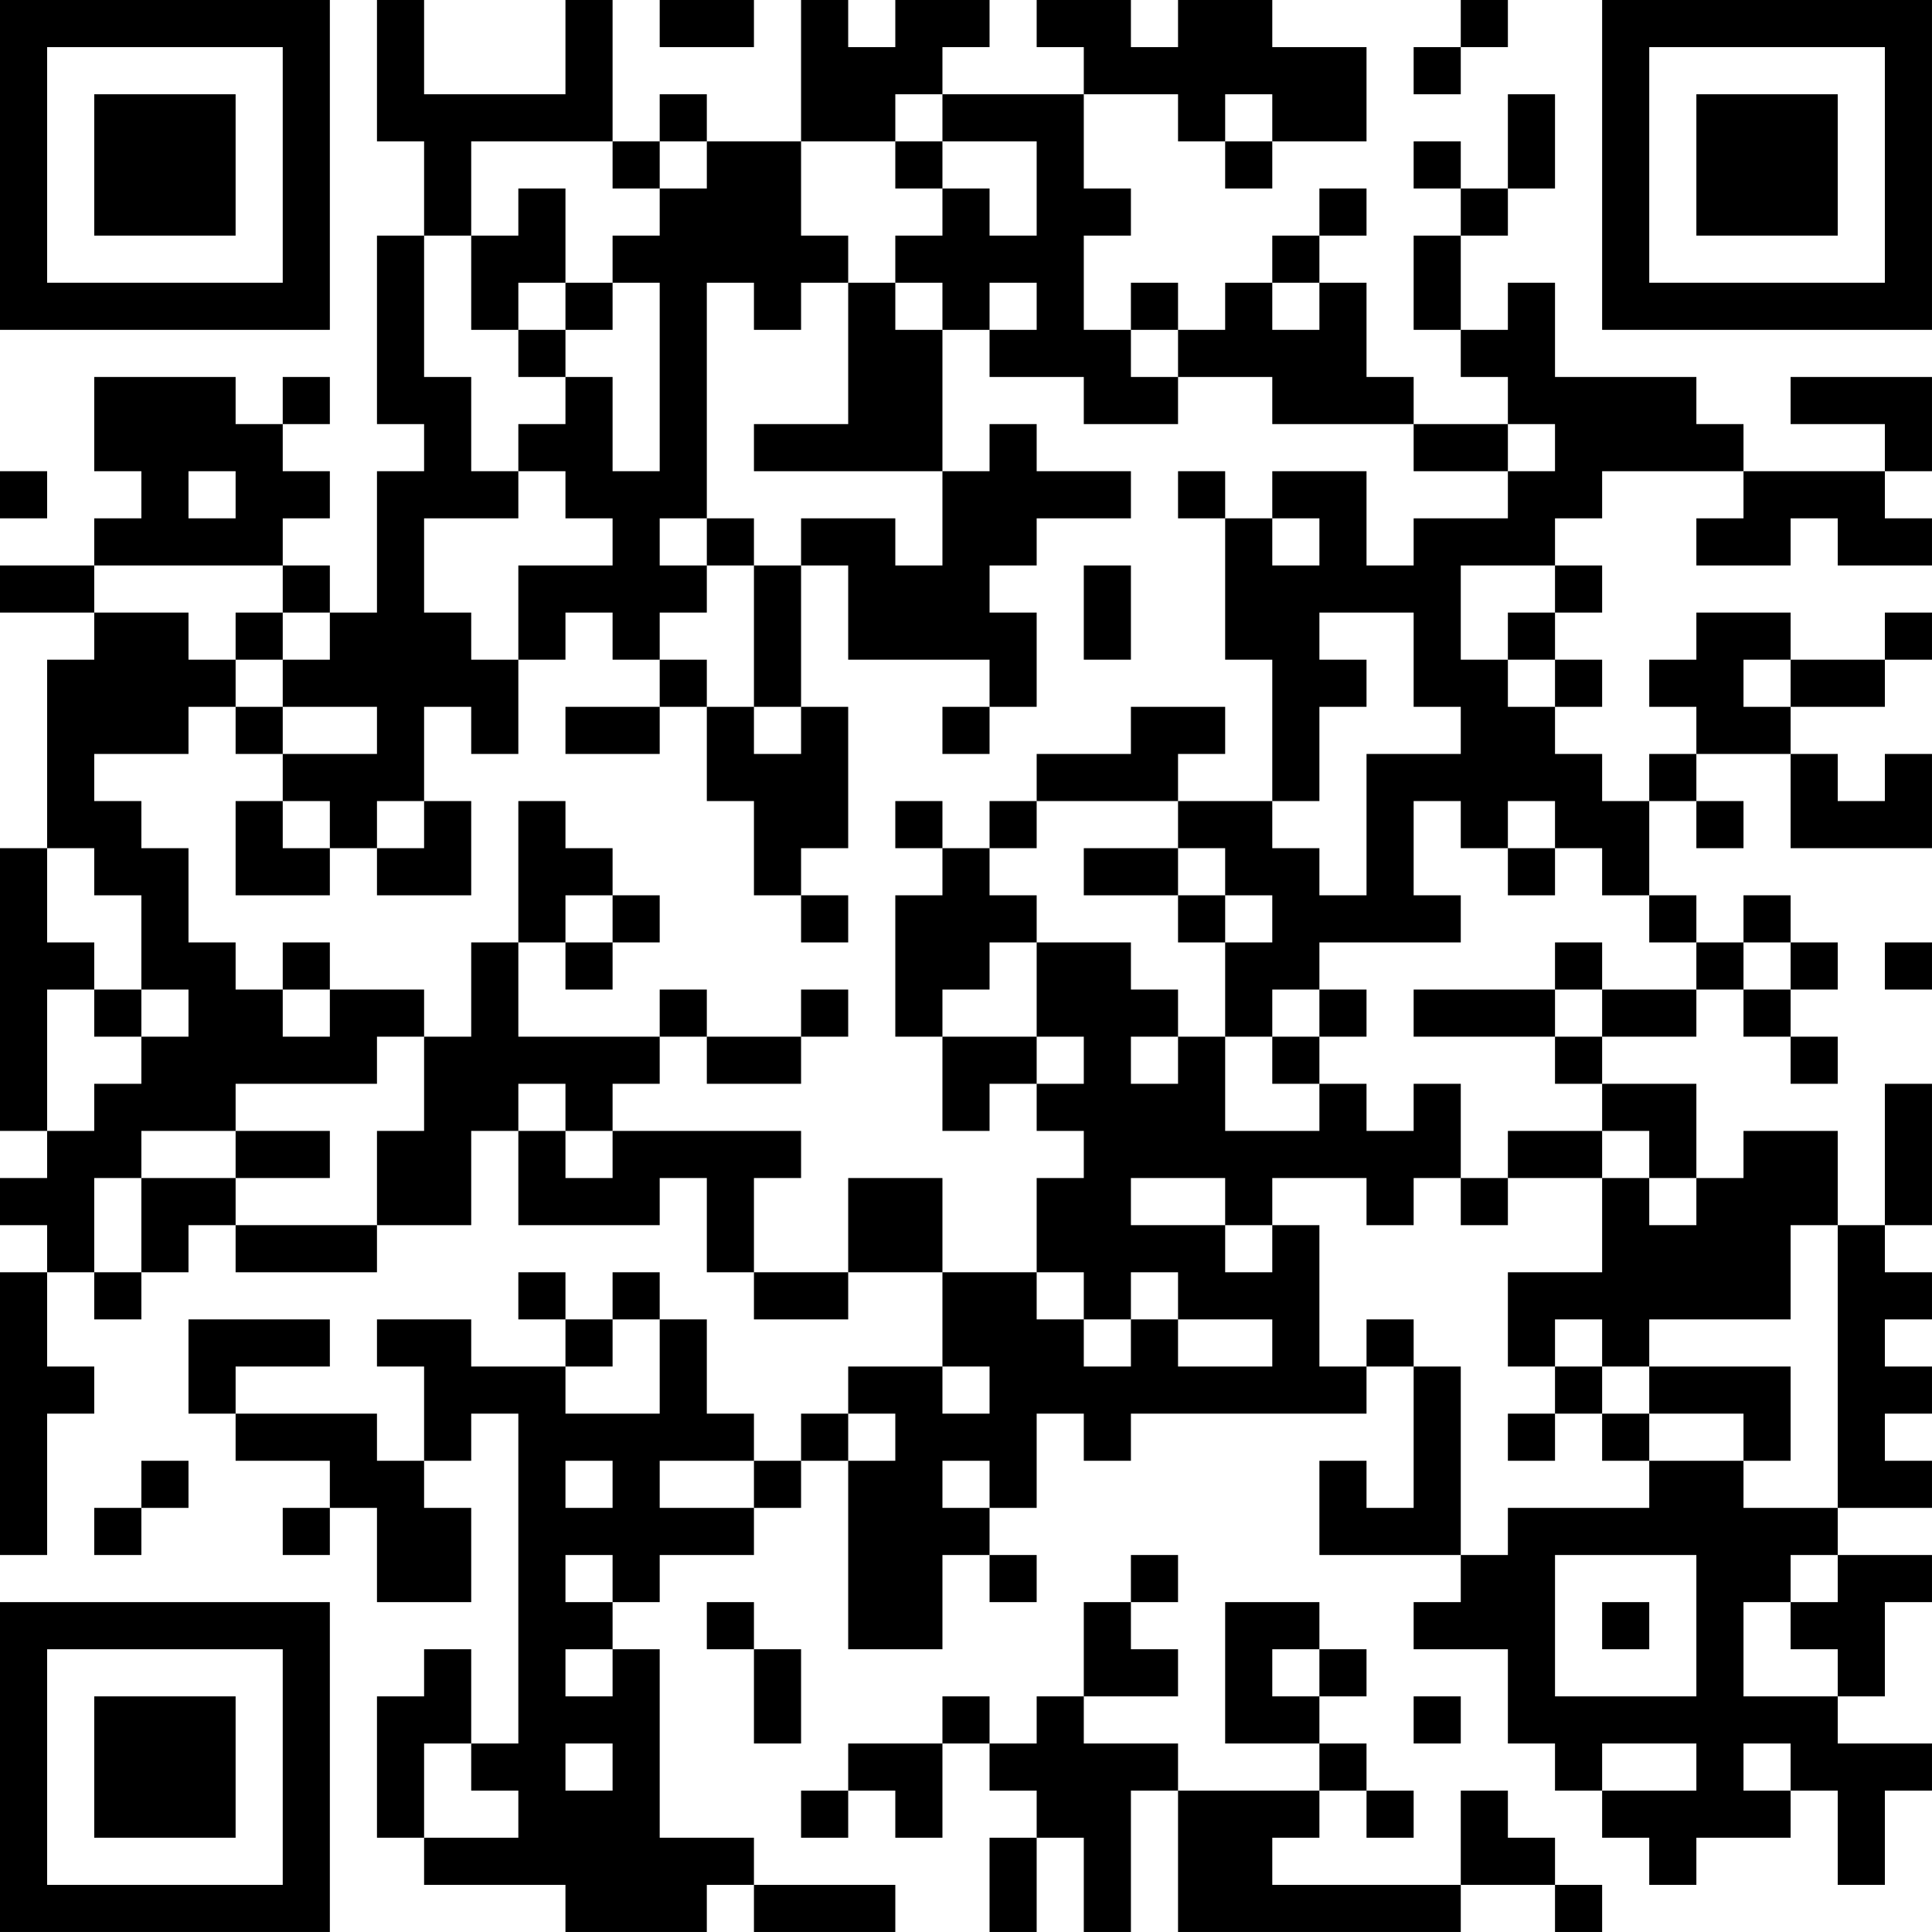 <?xml version="1.0" encoding="UTF-8"?>
<svg xmlns="http://www.w3.org/2000/svg" version="1.1" width="200" height="200" viewBox="0 0 200 200"><rect x="0" y="0" width="200" height="200" fill="#ffffff"/><g transform="scale(4.878)"><g transform="translate(0,0)"><path fill-rule="evenodd" d="M8 0L8 3L9 3L9 5L8 5L8 9L9 9L9 10L8 10L8 13L7 13L7 12L6 12L6 11L7 11L7 10L6 10L6 9L7 9L7 8L6 8L6 9L5 9L5 8L2 8L2 10L3 10L3 11L2 11L2 12L0 12L0 13L2 13L2 14L1 14L1 18L0 18L0 24L1 24L1 25L0 25L0 26L1 26L1 27L0 27L0 33L1 33L1 30L2 30L2 29L1 29L1 27L2 27L2 28L3 28L3 27L4 27L4 26L5 26L5 27L8 27L8 26L10 26L10 24L11 24L11 26L14 26L14 25L15 25L15 27L16 27L16 28L18 28L18 27L20 27L20 29L18 29L18 30L17 30L17 31L16 31L16 30L15 30L15 28L14 28L14 27L13 27L13 28L12 28L12 27L11 27L11 28L12 28L12 29L10 29L10 28L8 28L8 29L9 29L9 31L8 31L8 30L5 30L5 29L7 29L7 28L4 28L4 30L5 30L5 31L7 31L7 32L6 32L6 33L7 33L7 32L8 32L8 34L10 34L10 32L9 32L9 31L10 31L10 30L11 30L11 37L10 37L10 35L9 35L9 36L8 36L8 39L9 39L9 40L12 40L12 41L15 41L15 40L16 40L16 41L19 41L19 40L16 40L16 39L14 39L14 35L13 35L13 34L14 34L14 33L16 33L16 32L17 32L17 31L18 31L18 35L20 35L20 33L21 33L21 34L22 34L22 33L21 33L21 32L22 32L22 30L23 30L23 31L24 31L24 30L29 30L29 29L30 29L30 32L29 32L29 31L28 31L28 33L31 33L31 34L30 34L30 35L32 35L32 37L33 37L33 38L34 38L34 39L35 39L35 40L36 40L36 39L38 39L38 38L39 38L39 40L40 40L40 38L41 38L41 37L39 37L39 36L40 36L40 34L41 34L41 33L39 33L39 32L41 32L41 31L40 31L40 30L41 30L41 29L40 29L40 28L41 28L41 27L40 27L40 26L41 26L41 23L40 23L40 26L39 26L39 24L37 24L37 25L36 25L36 23L34 23L34 22L36 22L36 21L37 21L37 22L38 22L38 23L39 23L39 22L38 22L38 21L39 21L39 20L38 20L38 19L37 19L37 20L36 20L36 19L35 19L35 17L36 17L36 18L37 18L37 17L36 17L36 16L38 16L38 18L41 18L41 16L40 16L40 17L39 17L39 16L38 16L38 15L40 15L40 14L41 14L41 13L40 13L40 14L38 14L38 13L36 13L36 14L35 14L35 15L36 15L36 16L35 16L35 17L34 17L34 16L33 16L33 15L34 15L34 14L33 14L33 13L34 13L34 12L33 12L33 11L34 11L34 10L37 10L37 11L36 11L36 12L38 12L38 11L39 11L39 12L41 12L41 11L40 11L40 10L41 10L41 8L38 8L38 9L40 9L40 10L37 10L37 9L36 9L36 8L33 8L33 6L32 6L32 7L31 7L31 5L32 5L32 4L33 4L33 2L32 2L32 4L31 4L31 3L30 3L30 4L31 4L31 5L30 5L30 7L31 7L31 8L32 8L32 9L30 9L30 8L29 8L29 6L28 6L28 5L29 5L29 4L28 4L28 5L27 5L27 6L26 6L26 7L25 7L25 6L24 6L24 7L23 7L23 5L24 5L24 4L23 4L23 2L25 2L25 3L26 3L26 4L27 4L27 3L29 3L29 1L27 1L27 0L25 0L25 1L24 1L24 0L22 0L22 1L23 1L23 2L20 2L20 1L21 1L21 0L19 0L19 1L18 1L18 0L17 0L17 3L15 3L15 2L14 2L14 3L13 3L13 0L12 0L12 2L9 2L9 0ZM14 0L14 1L16 1L16 0ZM31 0L31 1L30 1L30 2L31 2L31 1L32 1L32 0ZM19 2L19 3L17 3L17 5L18 5L18 6L17 6L17 7L16 7L16 6L15 6L15 11L14 11L14 12L15 12L15 13L14 13L14 14L13 14L13 13L12 13L12 14L11 14L11 12L13 12L13 11L12 11L12 10L11 10L11 9L12 9L12 8L13 8L13 10L14 10L14 6L13 6L13 5L14 5L14 4L15 4L15 3L14 3L14 4L13 4L13 3L10 3L10 5L9 5L9 8L10 8L10 10L11 10L11 11L9 11L9 13L10 13L10 14L11 14L11 16L10 16L10 15L9 15L9 17L8 17L8 18L7 18L7 17L6 17L6 16L8 16L8 15L6 15L6 14L7 14L7 13L6 13L6 12L2 12L2 13L4 13L4 14L5 14L5 15L4 15L4 16L2 16L2 17L3 17L3 18L4 18L4 20L5 20L5 21L6 21L6 22L7 22L7 21L9 21L9 22L8 22L8 23L5 23L5 24L3 24L3 25L2 25L2 27L3 27L3 25L5 25L5 26L8 26L8 24L9 24L9 22L10 22L10 20L11 20L11 22L14 22L14 23L13 23L13 24L12 24L12 23L11 23L11 24L12 24L12 25L13 25L13 24L17 24L17 25L16 25L16 27L18 27L18 25L20 25L20 27L22 27L22 28L23 28L23 29L24 29L24 28L25 28L25 29L27 29L27 28L25 28L25 27L24 27L24 28L23 28L23 27L22 27L22 25L23 25L23 24L22 24L22 23L23 23L23 22L22 22L22 20L24 20L24 21L25 21L25 22L24 22L24 23L25 23L25 22L26 22L26 24L28 24L28 23L29 23L29 24L30 24L30 23L31 23L31 25L30 25L30 26L29 26L29 25L27 25L27 26L26 26L26 25L24 25L24 26L26 26L26 27L27 27L27 26L28 26L28 29L29 29L29 28L30 28L30 29L31 29L31 33L32 33L32 32L35 32L35 31L37 31L37 32L39 32L39 26L38 26L38 28L35 28L35 29L34 29L34 28L33 28L33 29L32 29L32 27L34 27L34 25L35 25L35 26L36 26L36 25L35 25L35 24L34 24L34 23L33 23L33 22L34 22L34 21L36 21L36 20L35 20L35 19L34 19L34 18L33 18L33 17L32 17L32 18L31 18L31 17L30 17L30 19L31 19L31 20L28 20L28 21L27 21L27 22L26 22L26 20L27 20L27 19L26 19L26 18L25 18L25 17L27 17L27 18L28 18L28 19L29 19L29 16L31 16L31 15L30 15L30 13L28 13L28 14L29 14L29 15L28 15L28 17L27 17L27 14L26 14L26 11L27 11L27 12L28 12L28 11L27 11L27 10L29 10L29 12L30 12L30 11L32 11L32 10L33 10L33 9L32 9L32 10L30 10L30 9L27 9L27 8L25 8L25 7L24 7L24 8L25 8L25 9L23 9L23 8L21 8L21 7L22 7L22 6L21 6L21 7L20 7L20 6L19 6L19 5L20 5L20 4L21 4L21 5L22 5L22 3L20 3L20 2ZM26 2L26 3L27 3L27 2ZM19 3L19 4L20 4L20 3ZM11 4L11 5L10 5L10 7L11 7L11 8L12 8L12 7L13 7L13 6L12 6L12 4ZM11 6L11 7L12 7L12 6ZM18 6L18 9L16 9L16 10L20 10L20 12L19 12L19 11L17 11L17 12L16 12L16 11L15 11L15 12L16 12L16 15L15 15L15 14L14 14L14 15L12 15L12 16L14 16L14 15L15 15L15 17L16 17L16 19L17 19L17 20L18 20L18 19L17 19L17 18L18 18L18 15L17 15L17 12L18 12L18 14L21 14L21 15L20 15L20 16L21 16L21 15L22 15L22 13L21 13L21 12L22 12L22 11L24 11L24 10L22 10L22 9L21 9L21 10L20 10L20 7L19 7L19 6ZM27 6L27 7L28 7L28 6ZM0 10L0 11L1 11L1 10ZM4 10L4 11L5 11L5 10ZM25 10L25 11L26 11L26 10ZM23 12L23 14L24 14L24 12ZM31 12L31 14L32 14L32 15L33 15L33 14L32 14L32 13L33 13L33 12ZM5 13L5 14L6 14L6 13ZM37 14L37 15L38 15L38 14ZM5 15L5 16L6 16L6 15ZM16 15L16 16L17 16L17 15ZM24 15L24 16L22 16L22 17L21 17L21 18L20 18L20 17L19 17L19 18L20 18L20 19L19 19L19 22L20 22L20 24L21 24L21 23L22 23L22 22L20 22L20 21L21 21L21 20L22 20L22 19L21 19L21 18L22 18L22 17L25 17L25 16L26 16L26 15ZM5 17L5 19L7 19L7 18L6 18L6 17ZM9 17L9 18L8 18L8 19L10 19L10 17ZM11 17L11 20L12 20L12 21L13 21L13 20L14 20L14 19L13 19L13 18L12 18L12 17ZM1 18L1 20L2 20L2 21L1 21L1 24L2 24L2 23L3 23L3 22L4 22L4 21L3 21L3 19L2 19L2 18ZM23 18L23 19L25 19L25 20L26 20L26 19L25 19L25 18ZM32 18L32 19L33 19L33 18ZM12 19L12 20L13 20L13 19ZM6 20L6 21L7 21L7 20ZM33 20L33 21L30 21L30 22L33 22L33 21L34 21L34 20ZM37 20L37 21L38 21L38 20ZM40 20L40 21L41 21L41 20ZM2 21L2 22L3 22L3 21ZM14 21L14 22L15 22L15 23L17 23L17 22L18 22L18 21L17 21L17 22L15 22L15 21ZM28 21L28 22L27 22L27 23L28 23L28 22L29 22L29 21ZM5 24L5 25L7 25L7 24ZM32 24L32 25L31 25L31 26L32 26L32 25L34 25L34 24ZM13 28L13 29L12 29L12 30L14 30L14 28ZM20 29L20 30L21 30L21 29ZM33 29L33 30L32 30L32 31L33 31L33 30L34 30L34 31L35 31L35 30L37 30L37 31L38 31L38 29L35 29L35 30L34 30L34 29ZM18 30L18 31L19 31L19 30ZM3 31L3 32L2 32L2 33L3 33L3 32L4 32L4 31ZM12 31L12 32L13 32L13 31ZM14 31L14 32L16 32L16 31ZM20 31L20 32L21 32L21 31ZM12 33L12 34L13 34L13 33ZM24 33L24 34L23 34L23 36L22 36L22 37L21 37L21 36L20 36L20 37L18 37L18 38L17 38L17 39L18 39L18 38L19 38L19 39L20 39L20 37L21 37L21 38L22 38L22 39L21 39L21 41L22 41L22 39L23 39L23 41L24 41L24 38L25 38L25 41L31 41L31 40L33 40L33 41L34 41L34 40L33 40L33 39L32 39L32 38L31 38L31 40L27 40L27 39L28 39L28 38L29 38L29 39L30 39L30 38L29 38L29 37L28 37L28 36L29 36L29 35L28 35L28 34L26 34L26 37L28 37L28 38L25 38L25 37L23 37L23 36L25 36L25 35L24 35L24 34L25 34L25 33ZM33 33L33 36L36 36L36 33ZM38 33L38 34L37 34L37 36L39 36L39 35L38 35L38 34L39 34L39 33ZM15 34L15 35L16 35L16 37L17 37L17 35L16 35L16 34ZM34 34L34 35L35 35L35 34ZM12 35L12 36L13 36L13 35ZM27 35L27 36L28 36L28 35ZM30 36L30 37L31 37L31 36ZM9 37L9 39L11 39L11 38L10 38L10 37ZM12 37L12 38L13 38L13 37ZM34 37L34 38L36 38L36 37ZM37 37L37 38L38 38L38 37ZM0 0L0 7L7 7L7 0ZM1 1L1 6L6 6L6 1ZM2 2L2 5L5 5L5 2ZM34 0L34 7L41 7L41 0ZM35 1L35 6L40 6L40 1ZM36 2L36 5L39 5L39 2ZM0 34L0 41L7 41L7 34ZM1 35L1 40L6 40L6 35ZM2 36L2 39L5 39L5 36Z" fill="#000000"/></g></g></svg>
